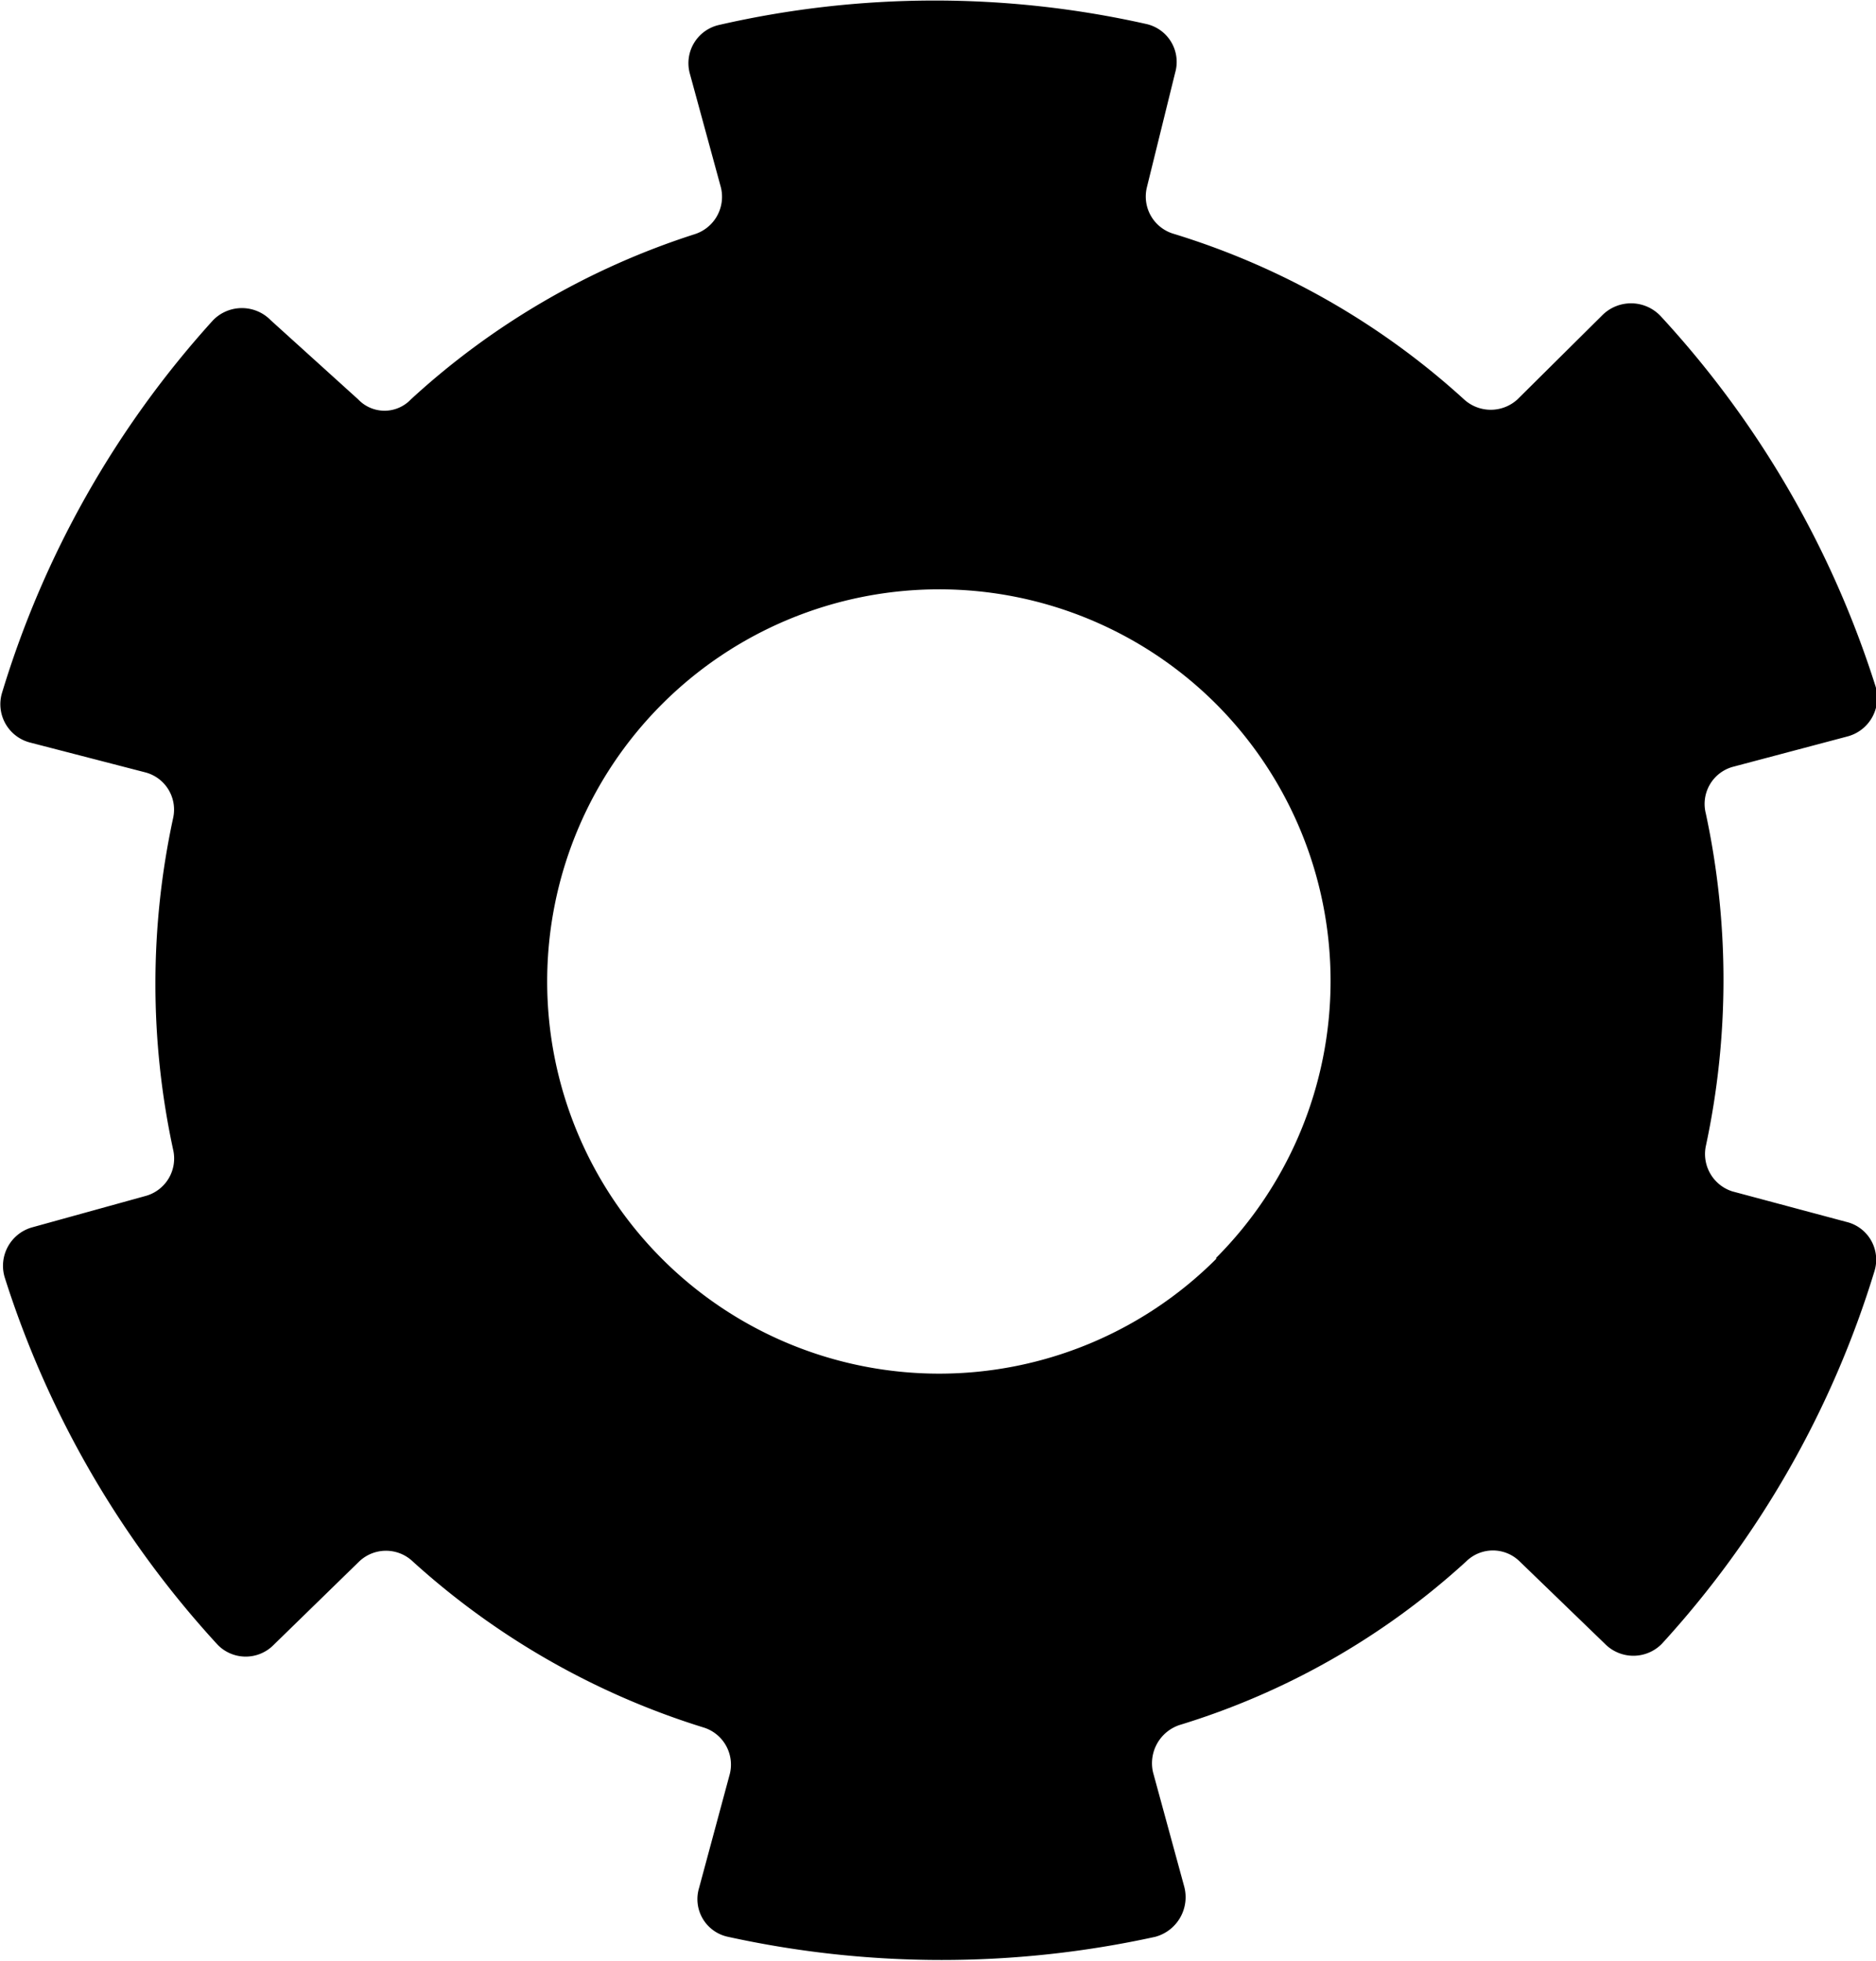 <svg xmlns="http://www.w3.org/2000/svg" viewBox="0 0 51.69 54"><title>settings</title><g id="Laag_2" data-name="Laag 2"><g id="settings"><path d="M44.16,8.67,41.81,11a1.09,1.09,0,0,1-1.47,0,21,21,0,0,0-8-4.56,1.07,1.07,0,0,1-.74-1.28L32.38,2a1.07,1.07,0,0,0-.8-1.34A26.61,26.61,0,0,0,19.8.69,1.08,1.08,0,0,0,19,2l.86,3.15a1.08,1.08,0,0,1-.72,1.3A21.06,21.06,0,0,0,11.32,11a1,1,0,0,1-1.45,0L7.46,8.82a1.11,1.11,0,0,0-1.59,0A26.85,26.85,0,0,0,.05,19.1a1.09,1.09,0,0,0,.78,1.35L4,21.27a1.06,1.06,0,0,1,.77,1.26,21.61,21.61,0,0,0,0,9.13A1.07,1.07,0,0,1,4,32.94L.89,33.8a1.1,1.1,0,0,0-.76,1.38A27,27,0,0,0,6,45.3a1.08,1.08,0,0,0,1.54,0L9.9,43a1.07,1.07,0,0,1,1.47,0,21.33,21.33,0,0,0,8,4.57,1.07,1.07,0,0,1,.74,1.28L19.26,52a1.06,1.06,0,0,0,.8,1.34,27.48,27.48,0,0,0,11.77,0,1.13,1.13,0,0,0,.8-1.38l-.86-3.15a1.11,1.11,0,0,1,.72-1.3A20.62,20.62,0,0,0,40.4,43a1.05,1.05,0,0,1,1.47,0l2.35,2.27a1.1,1.1,0,0,0,1.57,0A26.78,26.78,0,0,0,51.65,35a1.07,1.07,0,0,0-.78-1.35l-3.14-.84A1.08,1.08,0,0,1,47,31.57a21.81,21.81,0,0,0,0-9.17,1.06,1.06,0,0,1,.74-1.28l3.17-.84a1.1,1.1,0,0,0,.77-1.37,27.06,27.06,0,0,0-5.92-10.2A1.12,1.12,0,0,0,44.16,8.67Zm-10.65,26a10.8,10.8,0,1,1,0-15.28A10.8,10.8,0,0,1,33.51,34.64Z"/></g></g></svg>